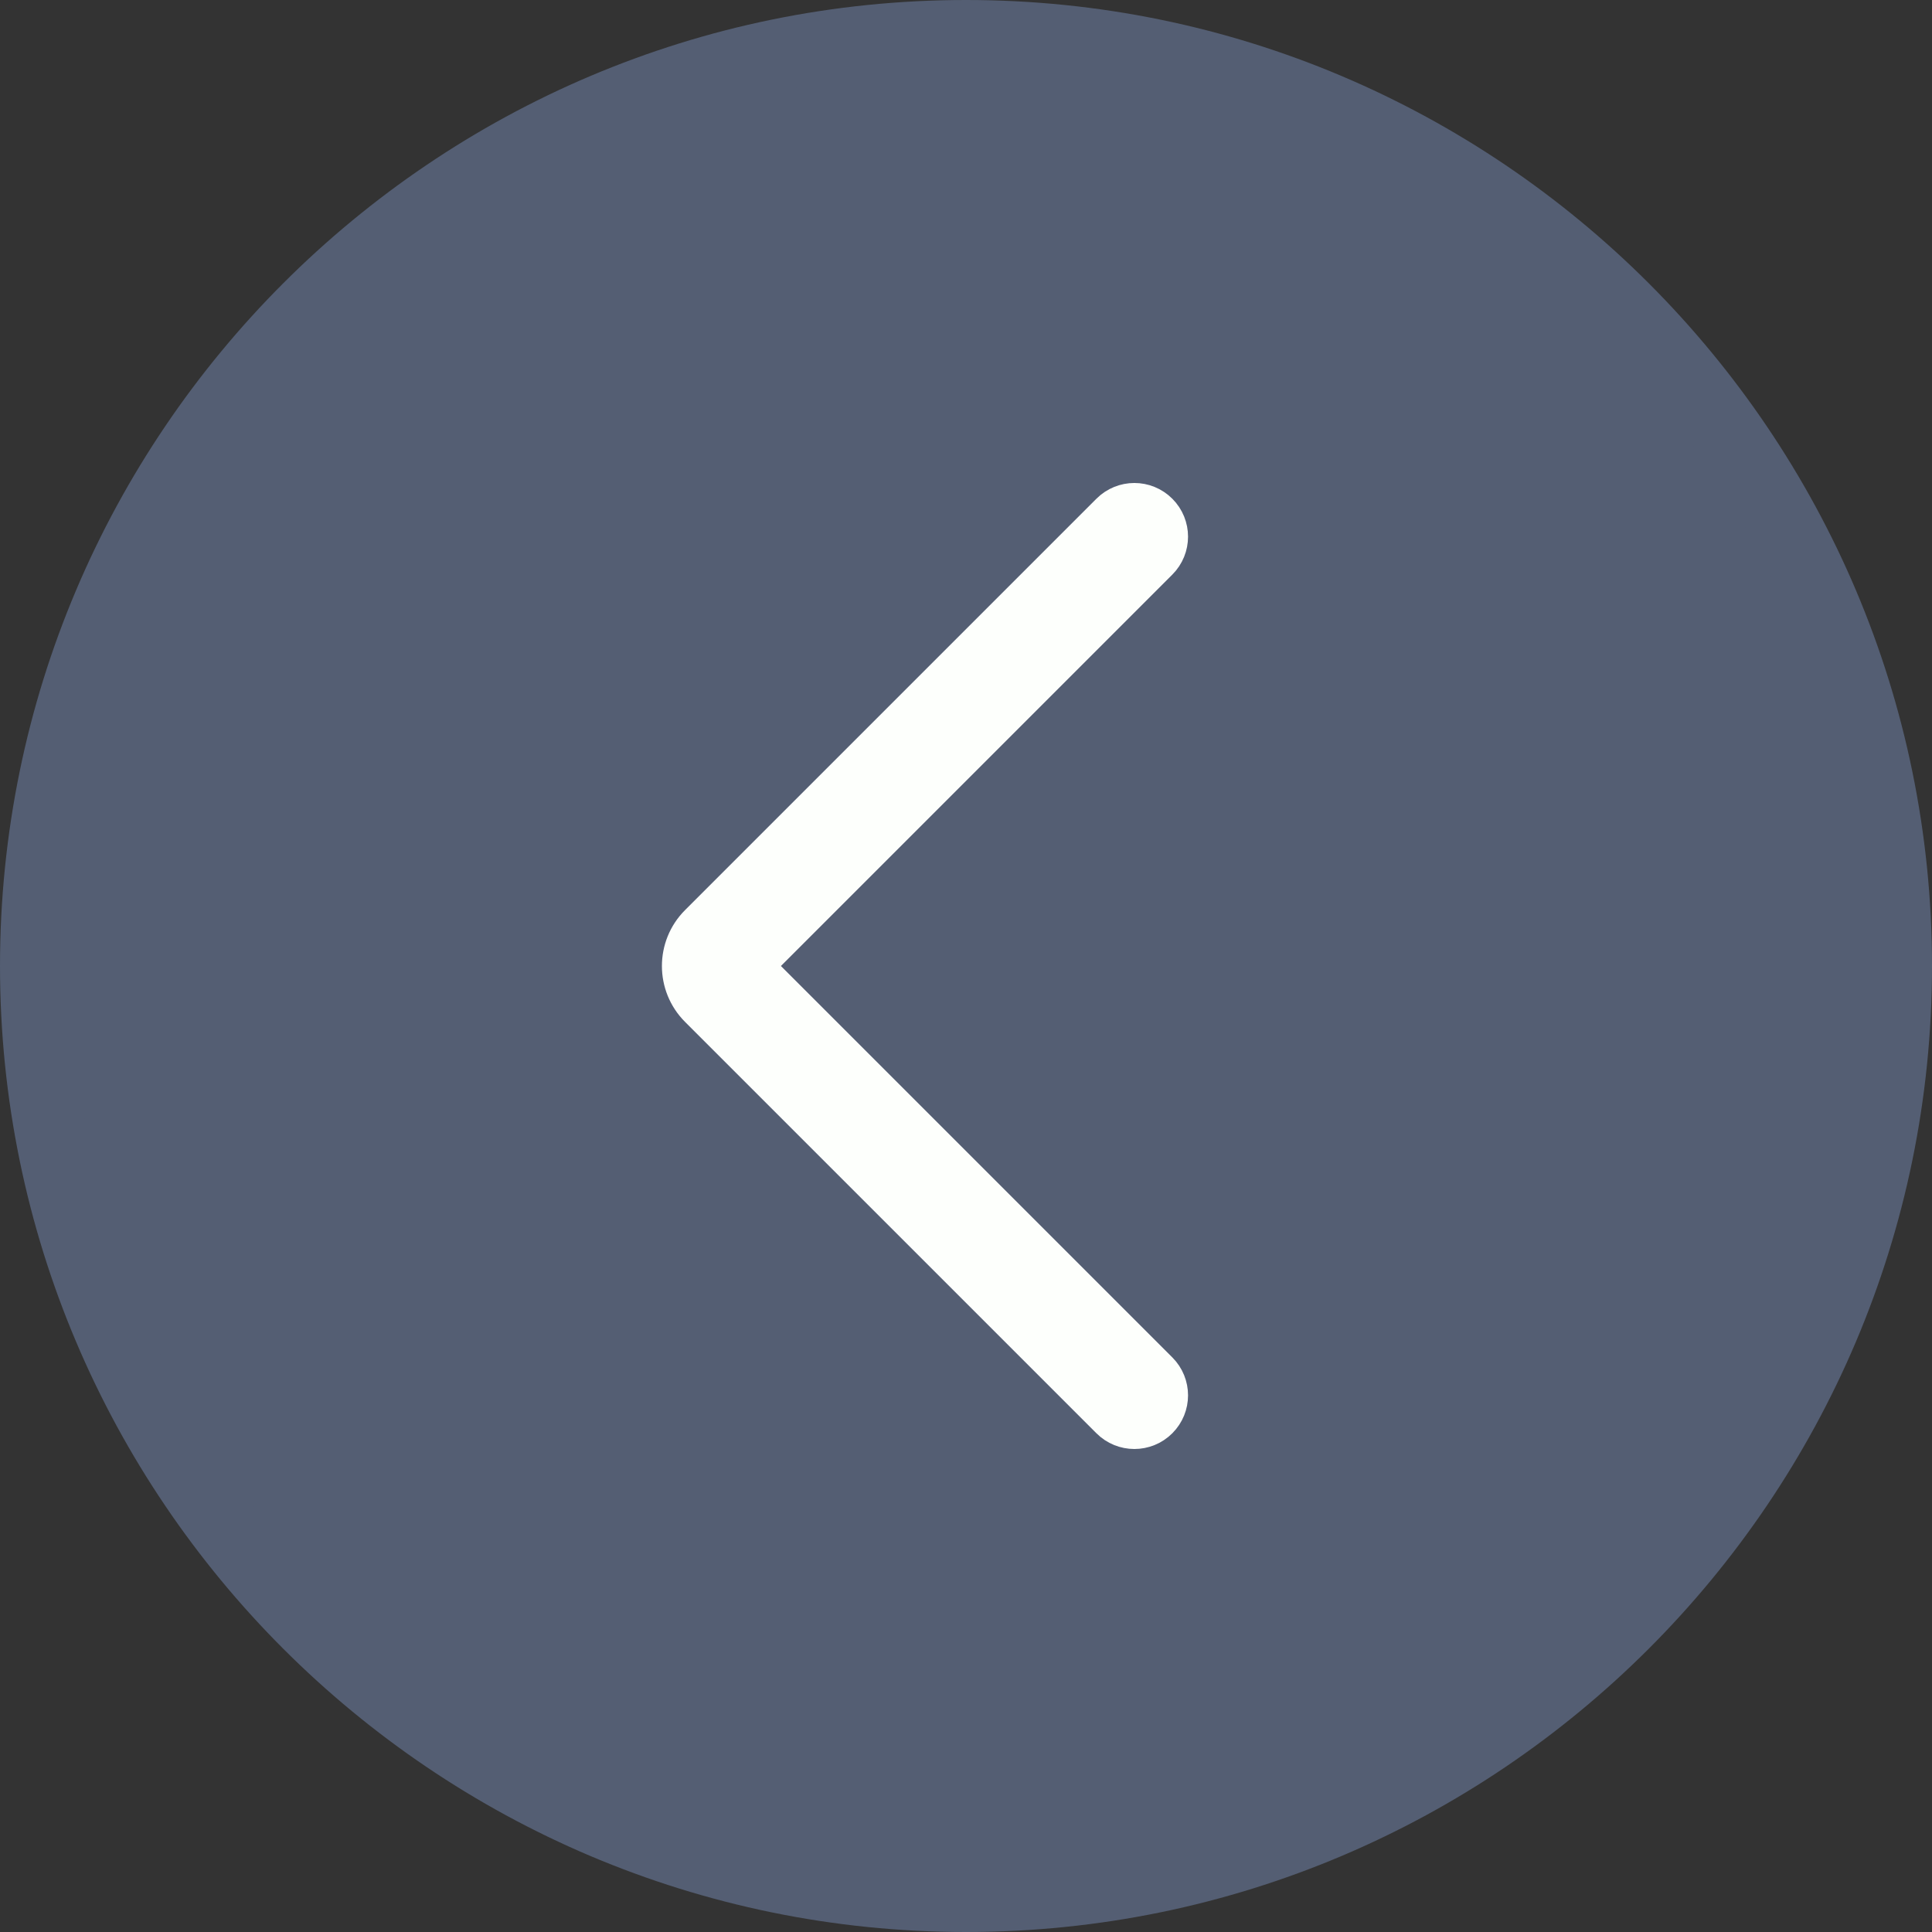 <?xml version="1.0" encoding="UTF-8" standalone="no"?>
<svg width="54px" height="54px" viewBox="0 0 54 54" version="1.1" xmlns="http://www.w3.org/2000/svg" xmlns:xlink="http://www.w3.org/1999/xlink">
    <rect x="0" y="0" width="54" height="54" fill="#333333" stroke="none"/>
    <!-- Generator: Sketch 48.2 (47327) - http://www.bohemiancoding.com/sketch -->
    <title>left</title>
    <desc>Created with Sketch.</desc>
    <defs></defs>
    <g id="Page-1" stroke="none" stroke-width="1" fill="none" fill-rule="evenodd">
        <g id="left" fill-rule="nonzero">
            <g id="Group" fill="#545E73">
                <path d="M27,1 C41.359,1 53,12.641 53,27 C53,41.359 41.359,53 27,53 C12.641,53 1,41.359 1,27 C1,12.641 12.641,1 27,1 Z" id="Shape"></path>
                <path d="M27,54 C12.112,54 0,41.888 0,27 C0,12.112 12.112,0 27,0 C41.888,0 54,12.112 54,27 C54,41.888 41.888,54 27,54 Z M27,2 C13.215,2 2,13.215 2,27 C2,40.785 13.215,52 27,52 C40.785,52 52,40.785 52,27 C52,13.215 40.785,2 27,2 Z" id="Shape"></path>
            </g>
            <path d="M31.706,40 C31.45,40 31.194,39.902 30.999,39.707 L19.501,28.209 C18.834,27.542 18.834,26.458 19.501,25.791 L30.999,14.293 C31.39,13.902 32.022,13.902 32.413,14.293 C32.804,14.684 32.804,15.316 32.413,15.707 L21.12,27 L32.413,38.293 C32.804,38.684 32.804,39.316 32.413,39.707 C32.218,39.902 31.962,40 31.706,40 Z" id="Shape" stroke="#FDFFFC" fill="#FDFFFC"></path>
        </g>
    </g>
</svg>